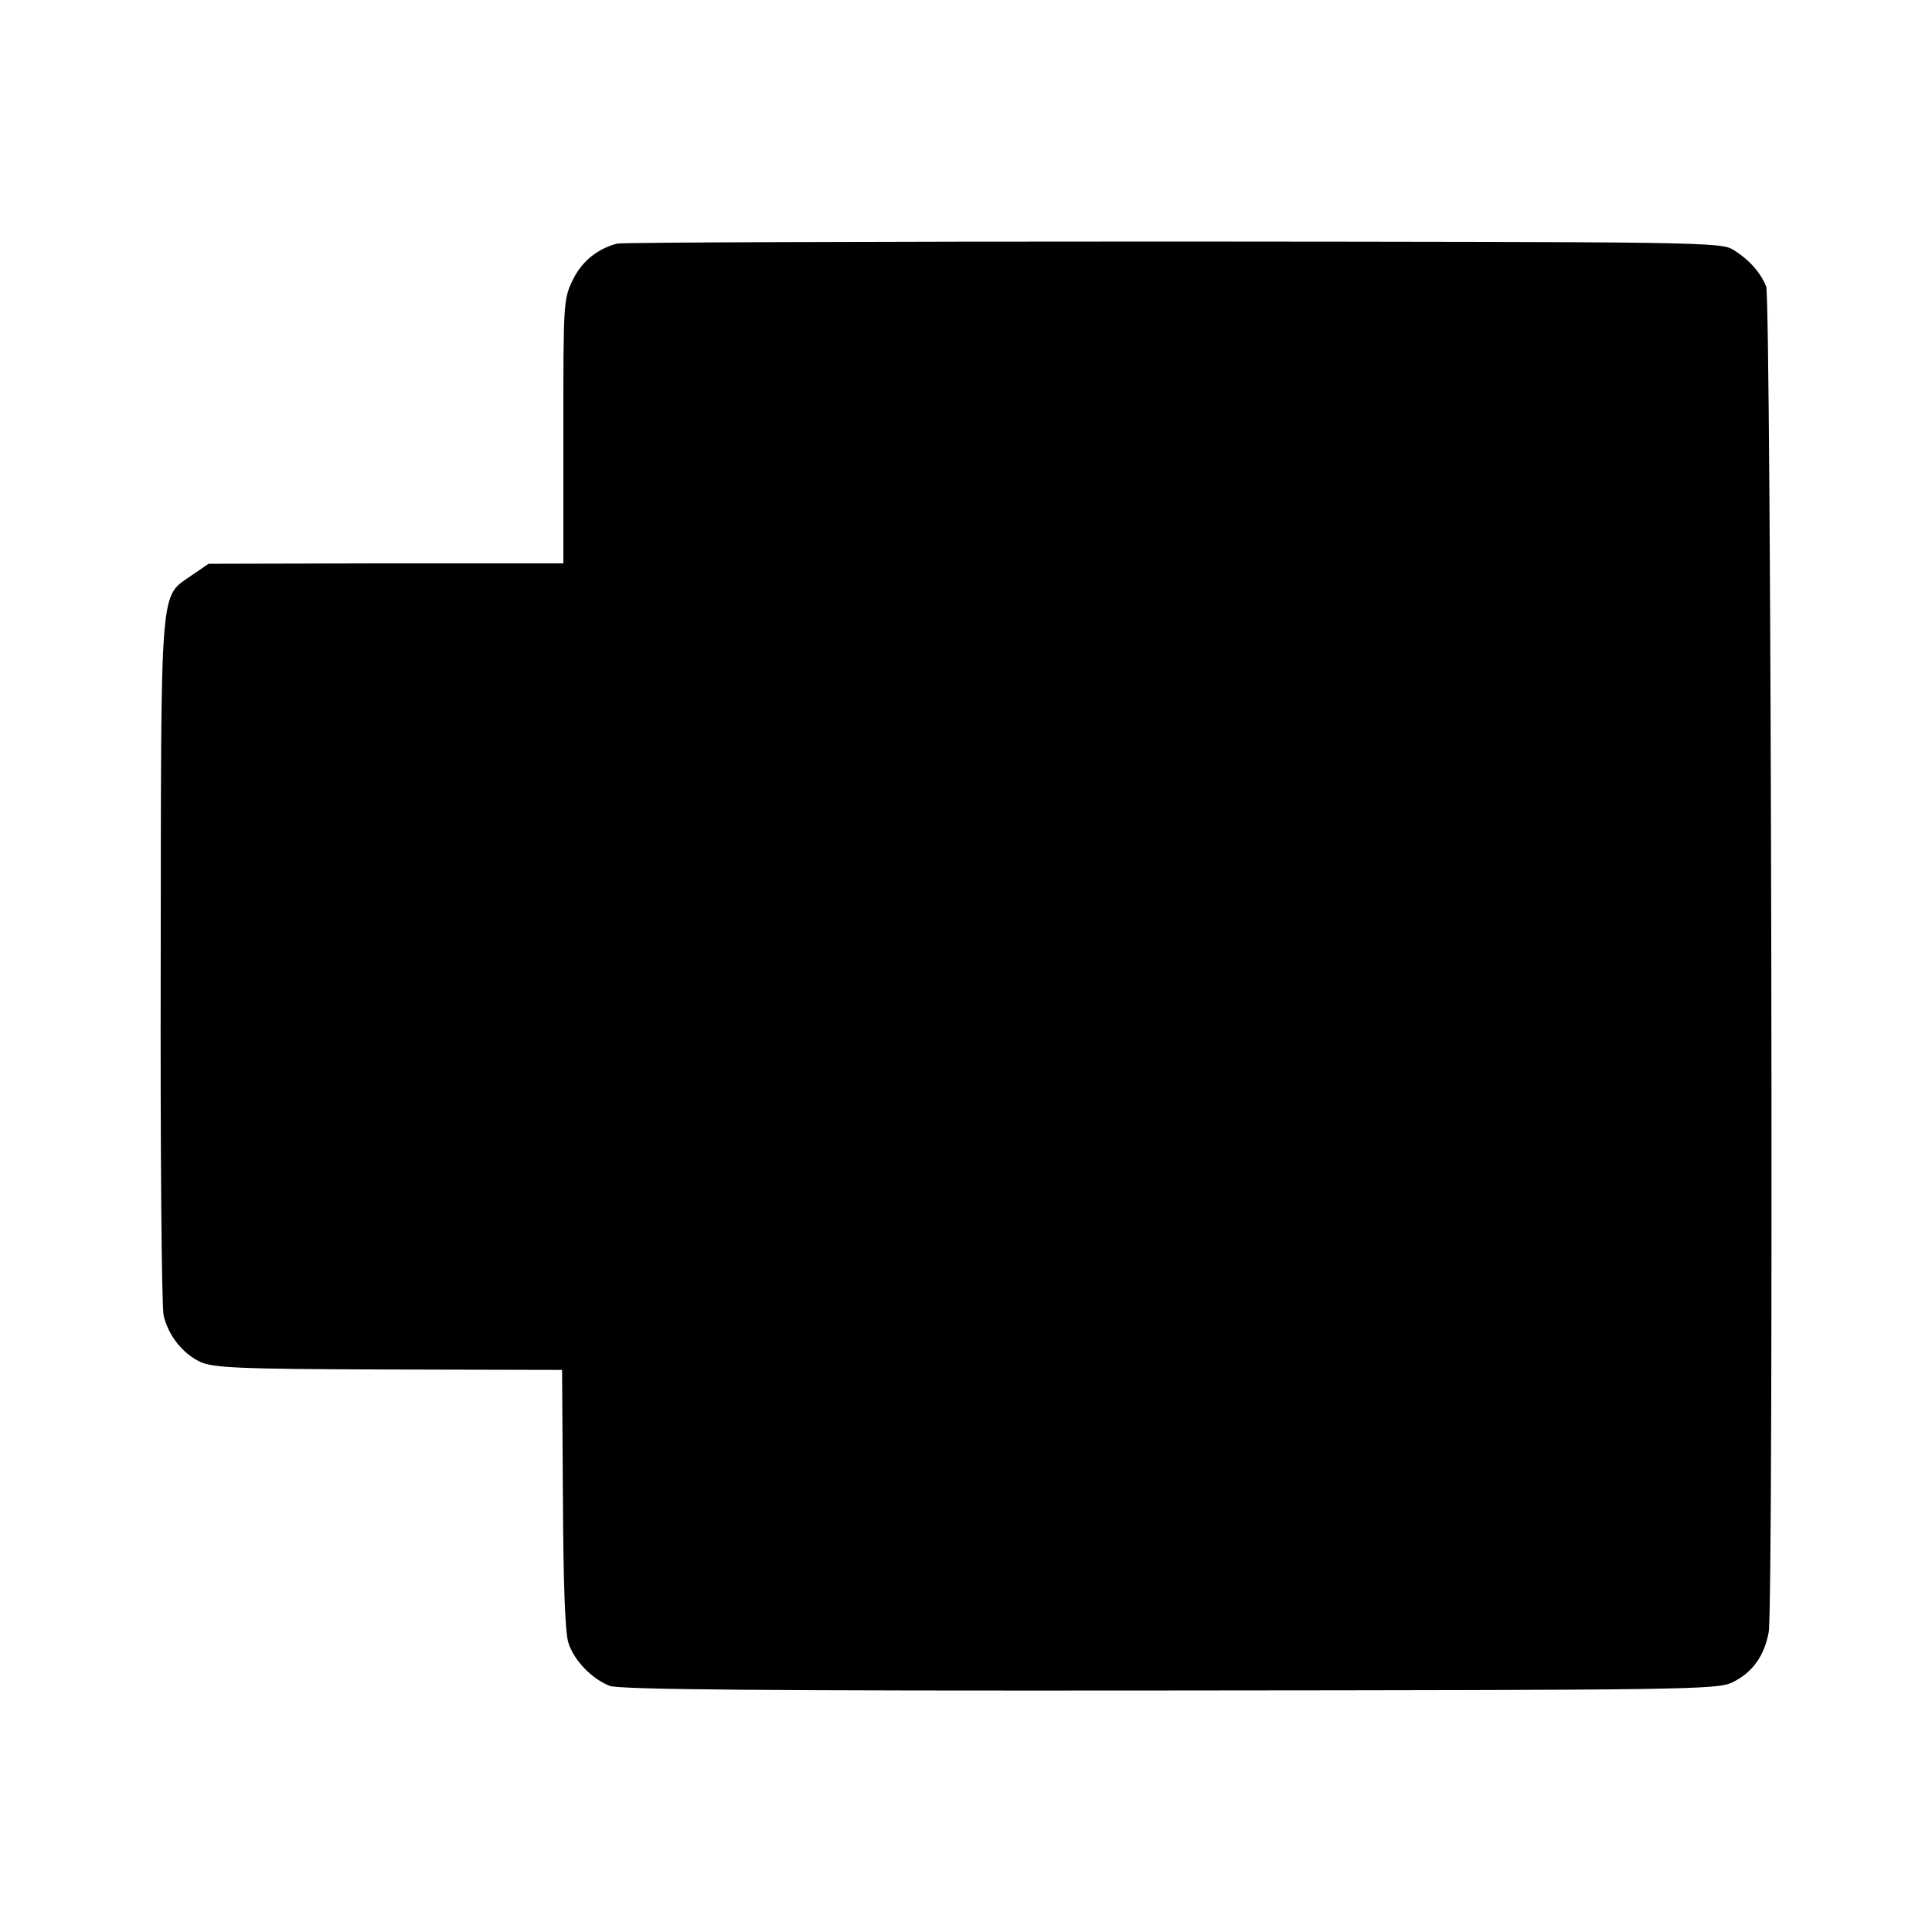 <?xml version="1.0" standalone="no"?>
<!DOCTYPE svg PUBLIC "-//W3C//DTD SVG 20010904//EN"
 "http://www.w3.org/TR/2001/REC-SVG-20010904/DTD/svg10.dtd">
<svg version="1.0" xmlns="http://www.w3.org/2000/svg"
 width="452pt" height="452pt" viewBox="0 0 452 452"
 preserveAspectRatio="xMidYMid meet">
<g transform="translate(0,452) scale(0.1,-0.1)"
fill="#000000" stroke="none">
<path d="M1443 3950 c-47 -13 -82 -42 -103 -85 -22 -45 -22 -56 -22 -354 l0
-309 -415 0 -415 -1 -38 -26 c-77 -54 -73 -3 -74 -900 -1 -440 2 -815 7 -834
12 -47 44 -87 85 -107 31 -14 86 -17 441 -18 l406 -1 2 -302 c1 -199 5 -314
13 -337 13 -41 55 -84 96 -100 21 -9 367 -12 1309 -11 1220 1 1282 2 1318 19
47 23 75 62 85 118 12 68 6 3119 -6 3148 -13 32 -39 62 -76 85 -28 19 -73 19
-1312 20 -706 0 -1291 -2 -1301 -5z"/>
</g>
</svg>
